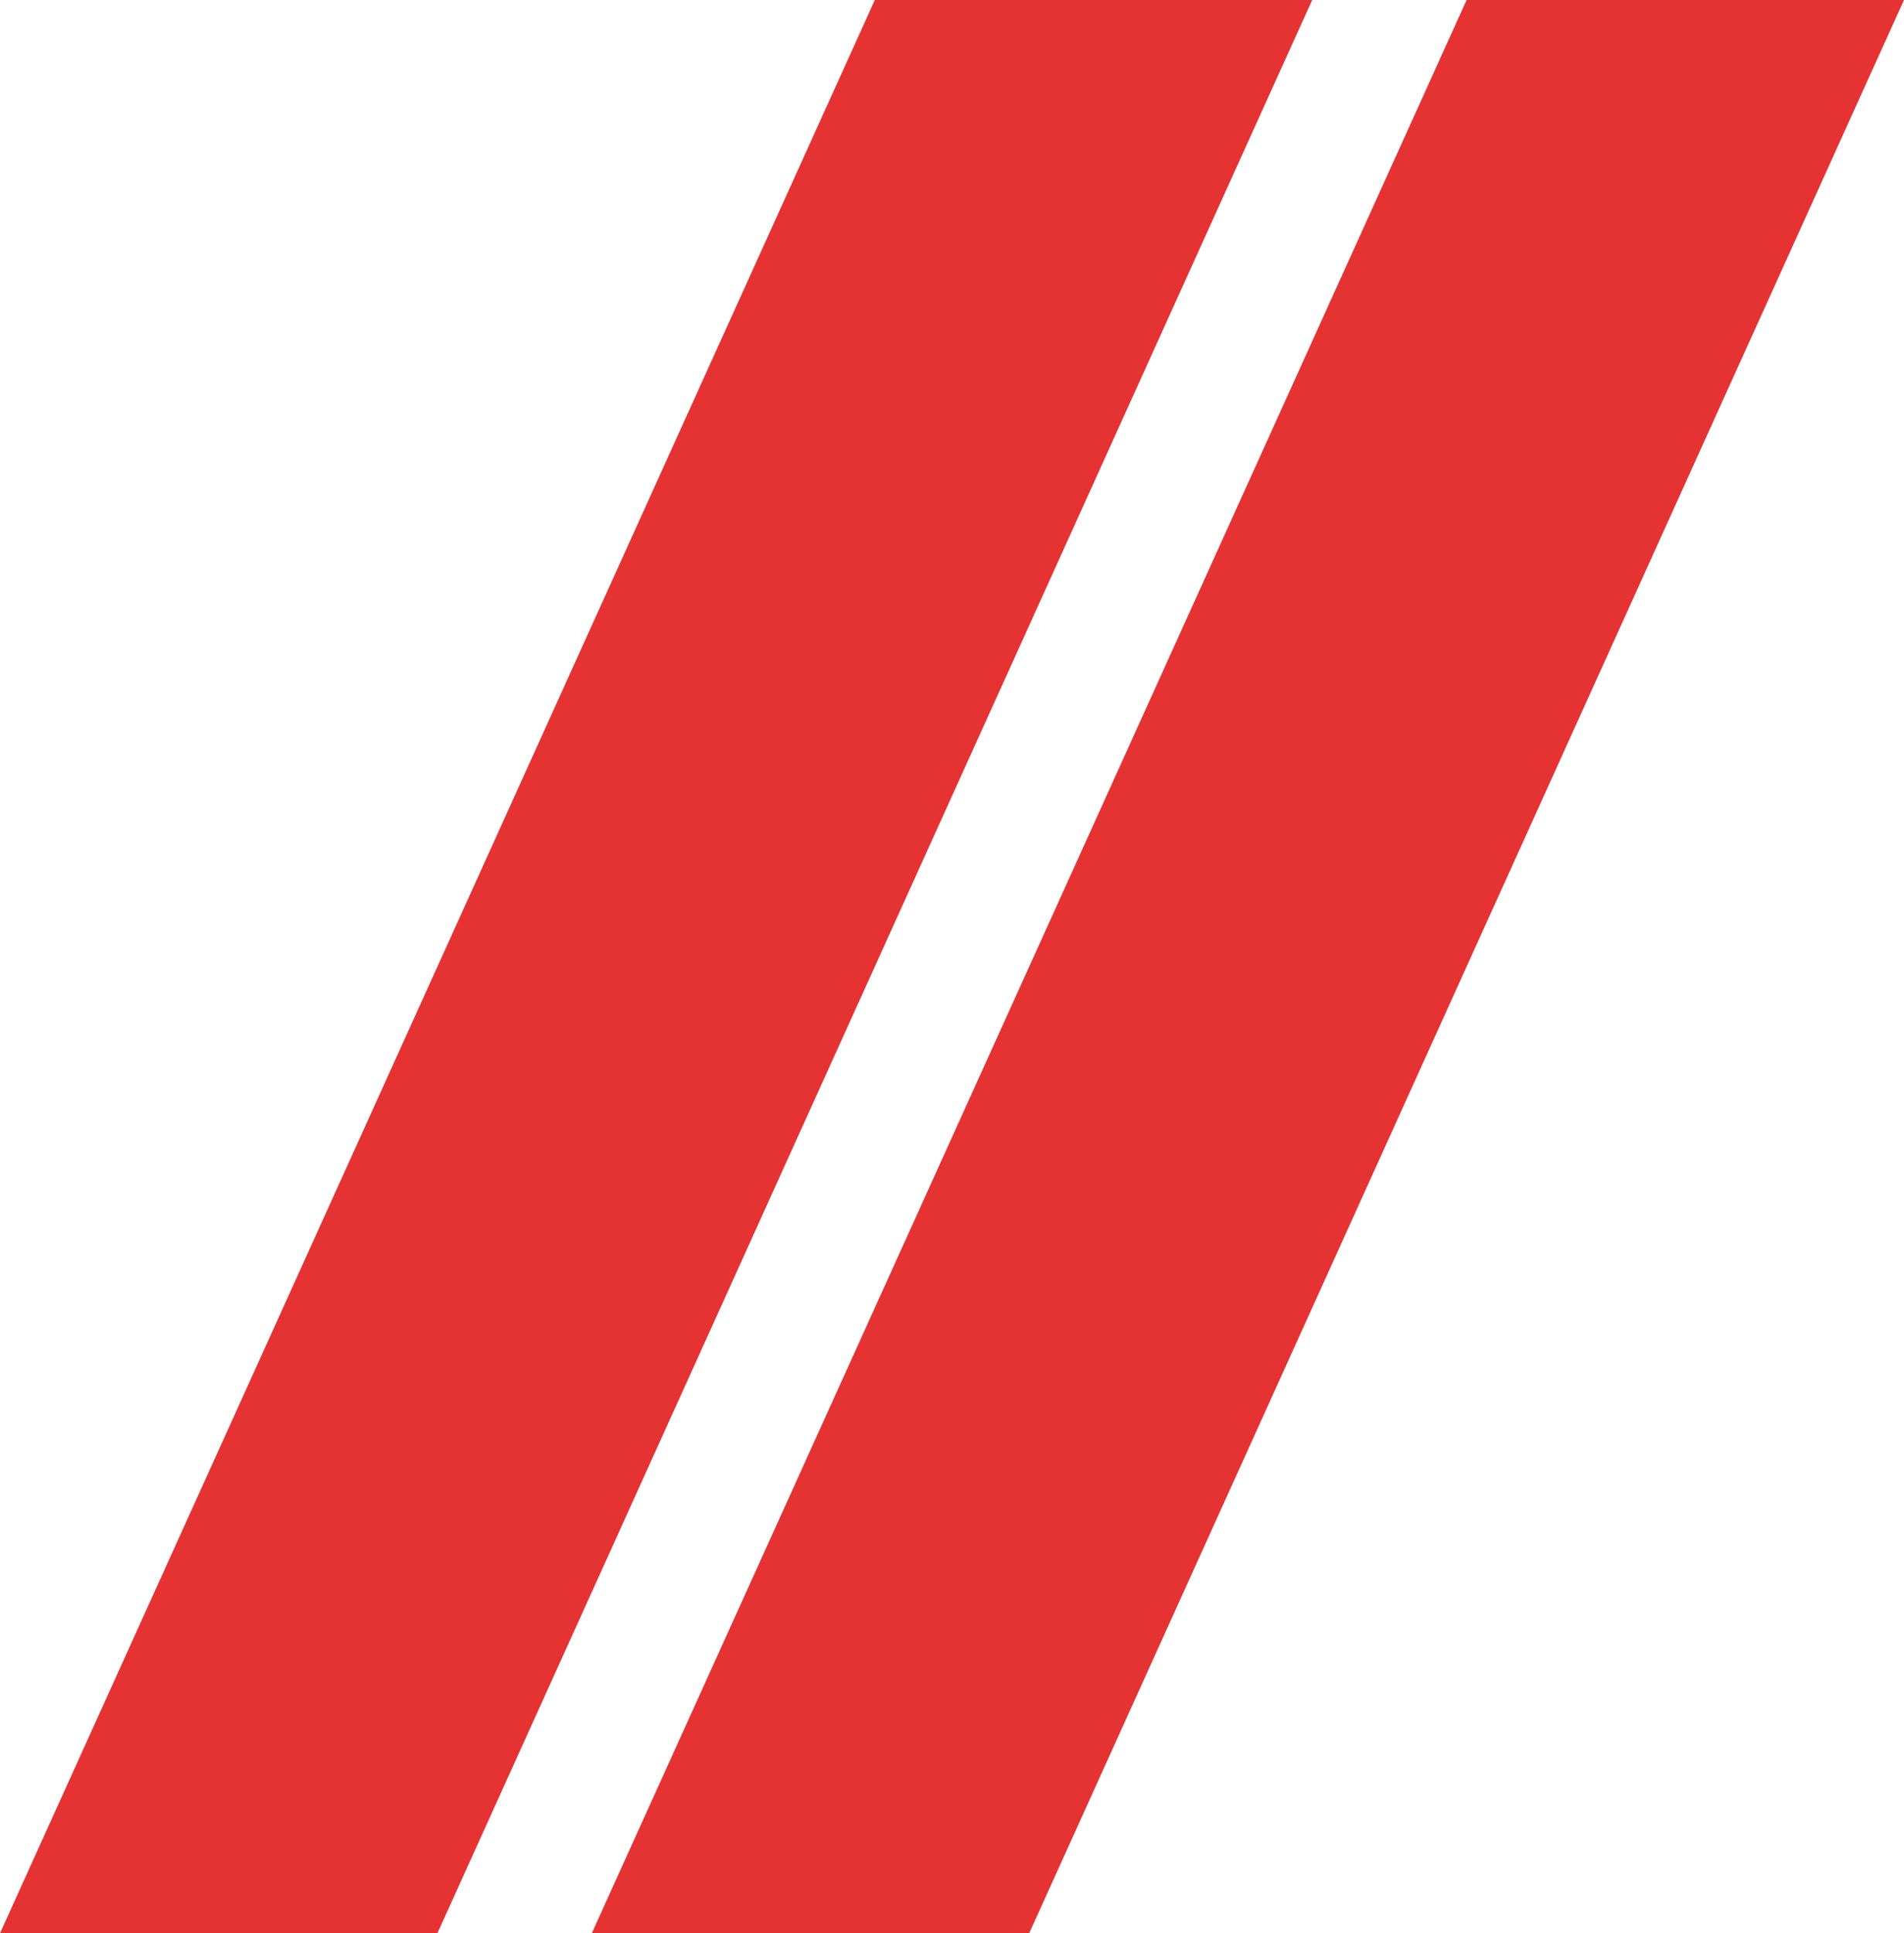 <svg xmlns="http://www.w3.org/2000/svg" viewBox="0 0 444 450.63"><title>bars</title><g id="b31bc9b6-6fa5-41f9-a6fe-b4e797b1512f" data-name="Layer 2"><g id="b49a5be6-8caa-49b7-ad29-306d7cc7f845" data-name="Layer 1"><path id="fc3b46e0-46c2-4781-8e24-e49947be5b08" data-name="Path 1" d="M204,0,0,450.63H102L306,0Z" fill="#e53333"/><path id="a484db31-7833-4de5-8d01-32529142c2cb" data-name="Path 2" d="M342,0,138,450.63H240L444,0Z" fill="#e53333"/></g></g></svg>